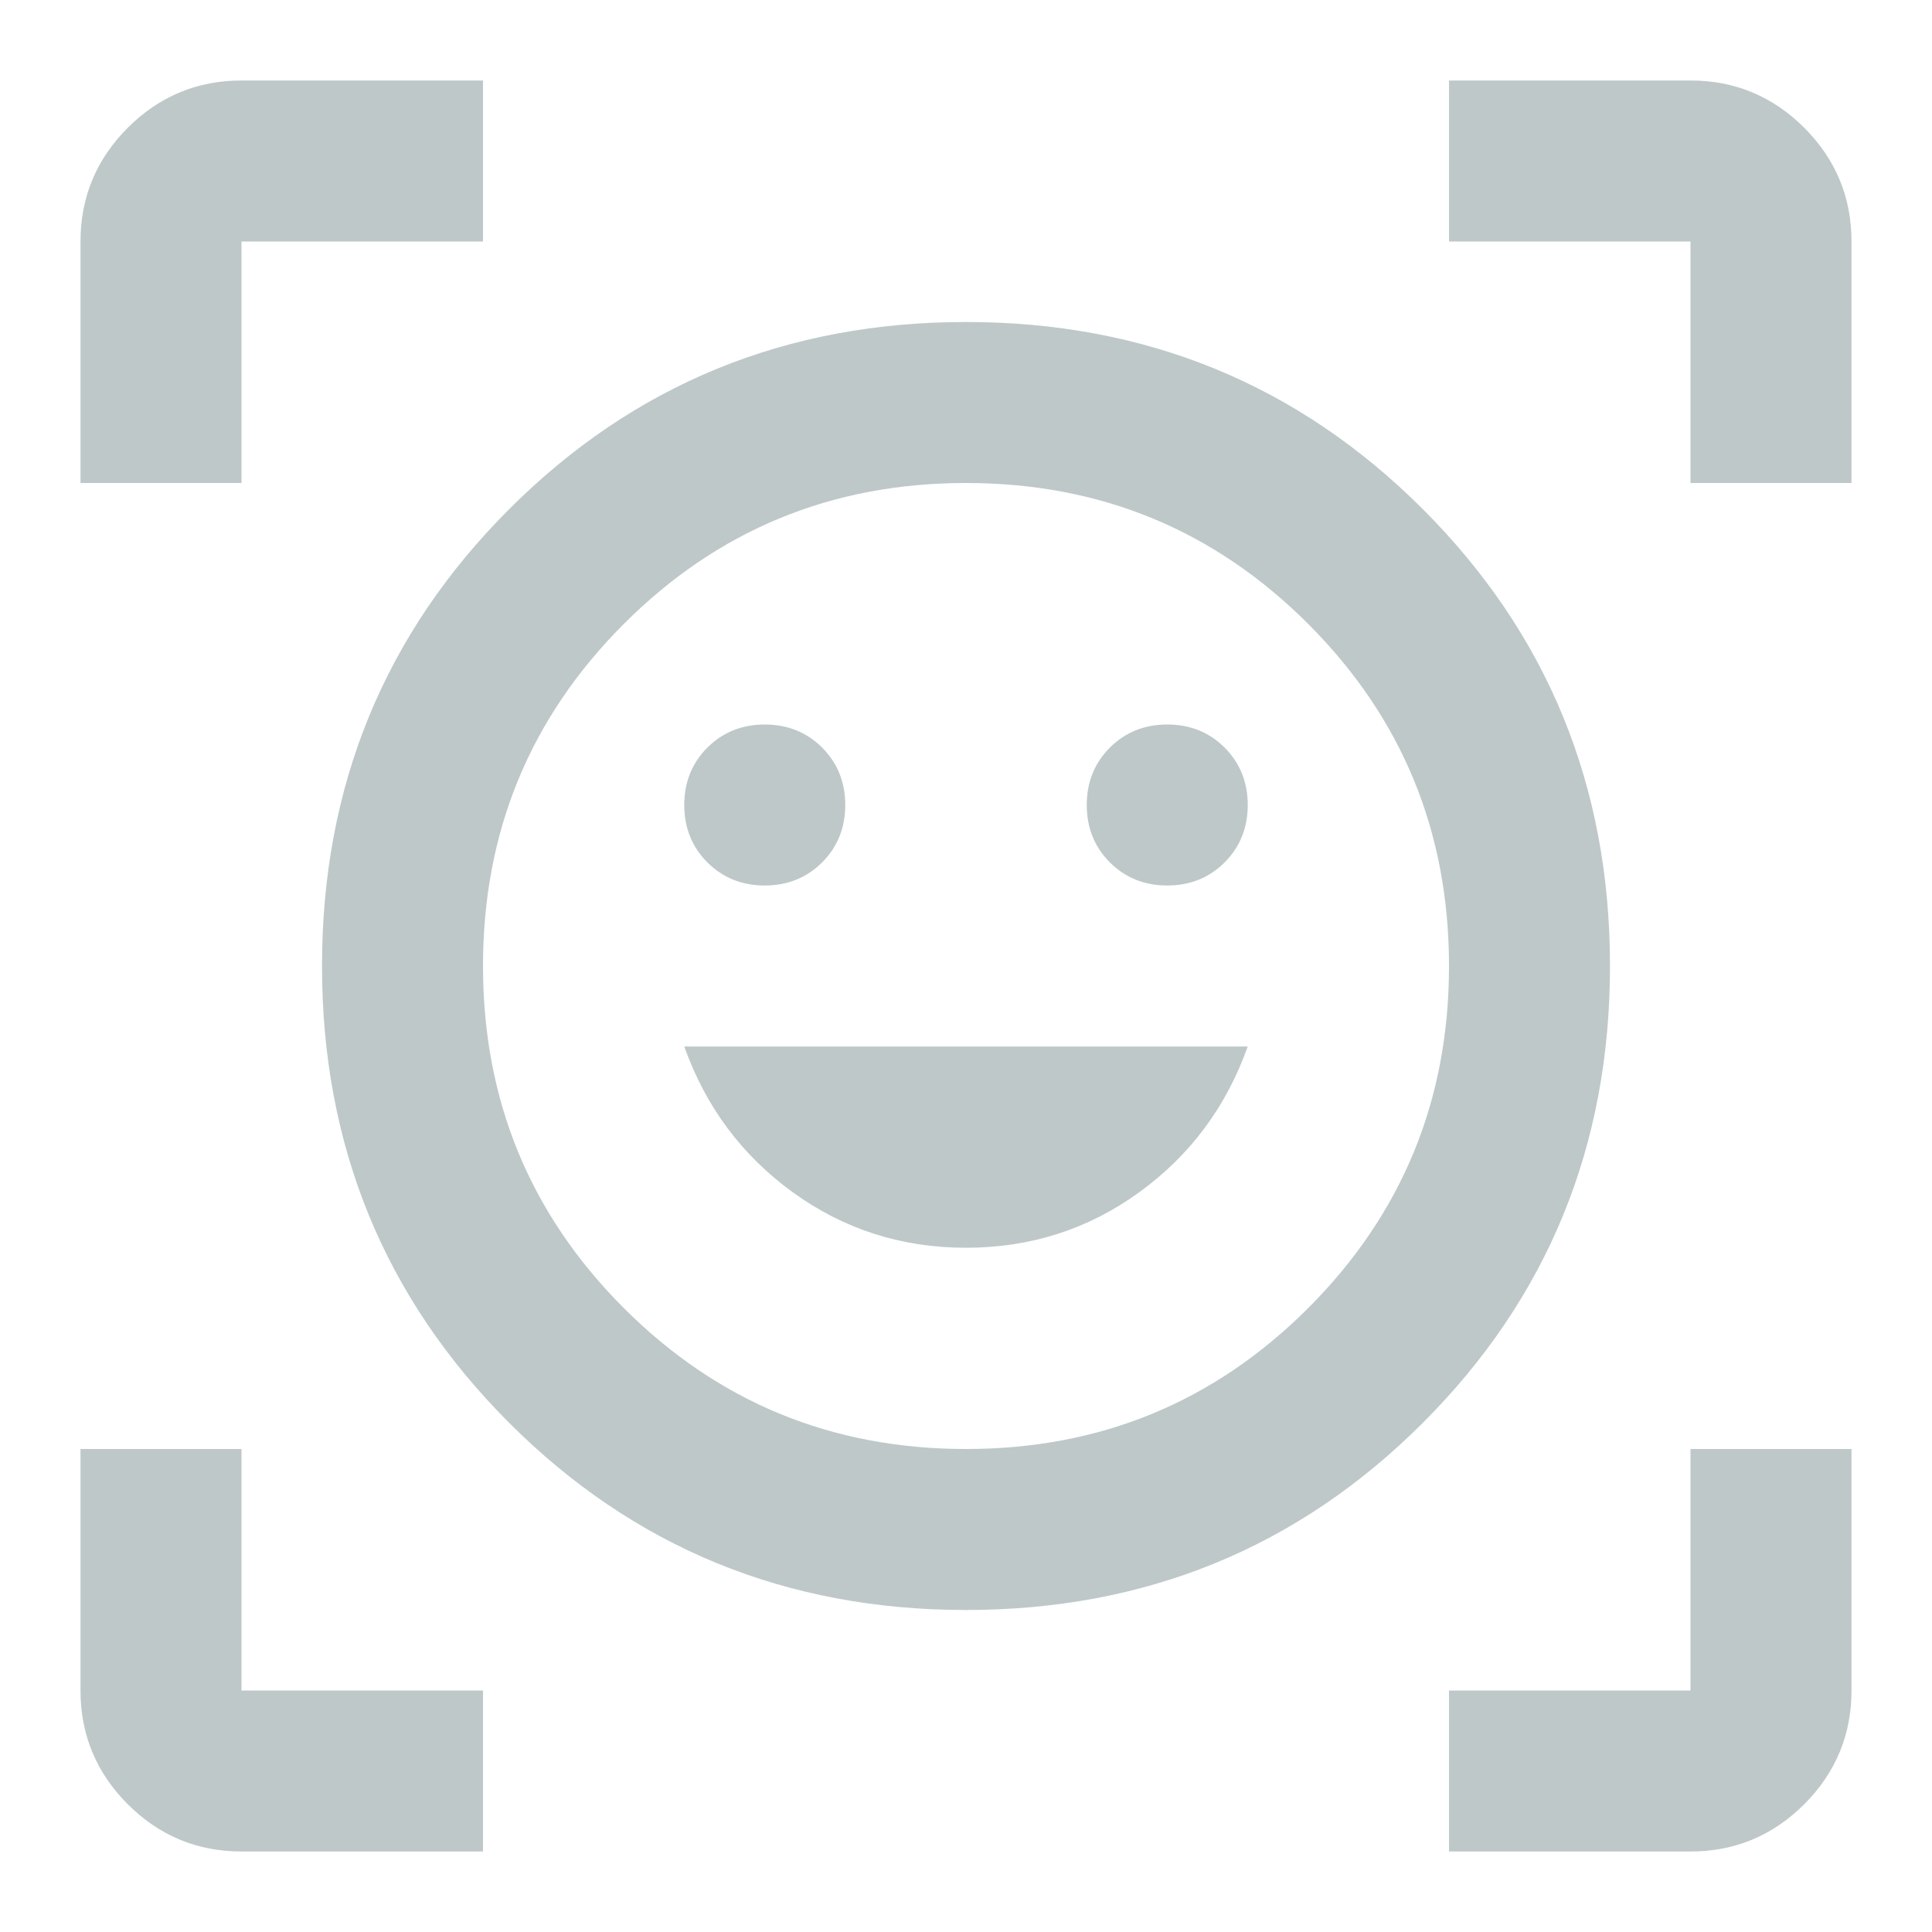 <svg width="24" height="24" viewBox="0 0 24 24" fill="none" xmlns="http://www.w3.org/2000/svg">
<mask id="mask0_54874_39728" style="mask-type:alpha" maskUnits="userSpaceOnUse" x="0" y="0" width="24" height="24">
<rect width="24" height="24" fill="#D9D9D9"/>
</mask>
<g mask="url(#mask0_54874_39728)">
<path d="M12 4C14.233 4 16.125 4.775 17.675 6.325C19.225 7.875 20 9.767 20 12C20 14.233 19.225 16.125 17.675 17.675C16.125 19.225 14.233 20 12 20C9.767 20 7.875 19.225 6.325 17.675C4.775 16.125 4 14.233 4 12C4 9.767 4.775 7.875 6.325 6.325C7.875 4.775 9.767 4 12 4ZM12 18C13.667 18 15.083 17.417 16.25 16.25C17.417 15.083 18 13.667 18 12C18 10.333 17.417 8.917 16.25 7.75C15.083 6.583 13.667 6 12 6C10.333 6 8.917 6.583 7.75 7.75C6.583 8.917 6 10.333 6 12C6 13.667 6.583 15.083 7.75 16.25C8.917 17.417 10.333 18 12 18ZM12 15.5C12.8 15.5 13.517 15.271 14.15 14.812C14.783 14.354 15.233 13.75 15.5 13H8.5C8.767 13.75 9.217 14.354 9.85 14.812C10.483 15.271 11.2 15.5 12 15.5ZM8.5 10C8.5 10.283 8.596 10.521 8.787 10.713C8.979 10.904 9.217 11 9.5 11C9.783 11 10.021 10.904 10.213 10.713C10.404 10.521 10.5 10.283 10.5 10C10.5 9.717 10.404 9.479 10.213 9.287C10.021 9.096 9.783 9 9.5 9C9.217 9 8.979 9.096 8.787 9.287C8.596 9.479 8.5 9.717 8.5 10ZM13.5 10C13.5 10.283 13.596 10.521 13.787 10.713C13.979 10.904 14.217 11 14.5 11C14.783 11 15.021 10.904 15.213 10.713C15.404 10.521 15.5 10.283 15.5 10C15.5 9.717 15.404 9.479 15.213 9.287C15.021 9.096 14.783 9 14.5 9C14.217 9 13.979 9.096 13.787 9.287C13.596 9.479 13.5 9.717 13.5 10ZM1 6V3C1 2.45 1.196 1.979 1.587 1.587C1.979 1.196 2.45 1 3 1H6V3H3V6H1ZM6 23H3C2.45 23 1.979 22.804 1.587 22.413C1.196 22.021 1 21.55 1 21V18H3V21H6V23ZM18 23V21H21V18H23V21C23 21.55 22.804 22.021 22.413 22.413C22.021 22.804 21.55 23 21 23H18ZM21 6V3H18V1H21C21.55 1 22.021 1.196 22.413 1.587C22.804 1.979 23 2.45 23 3V6H21Z" fill="#BEC8C9"/>
</g>
</svg>
